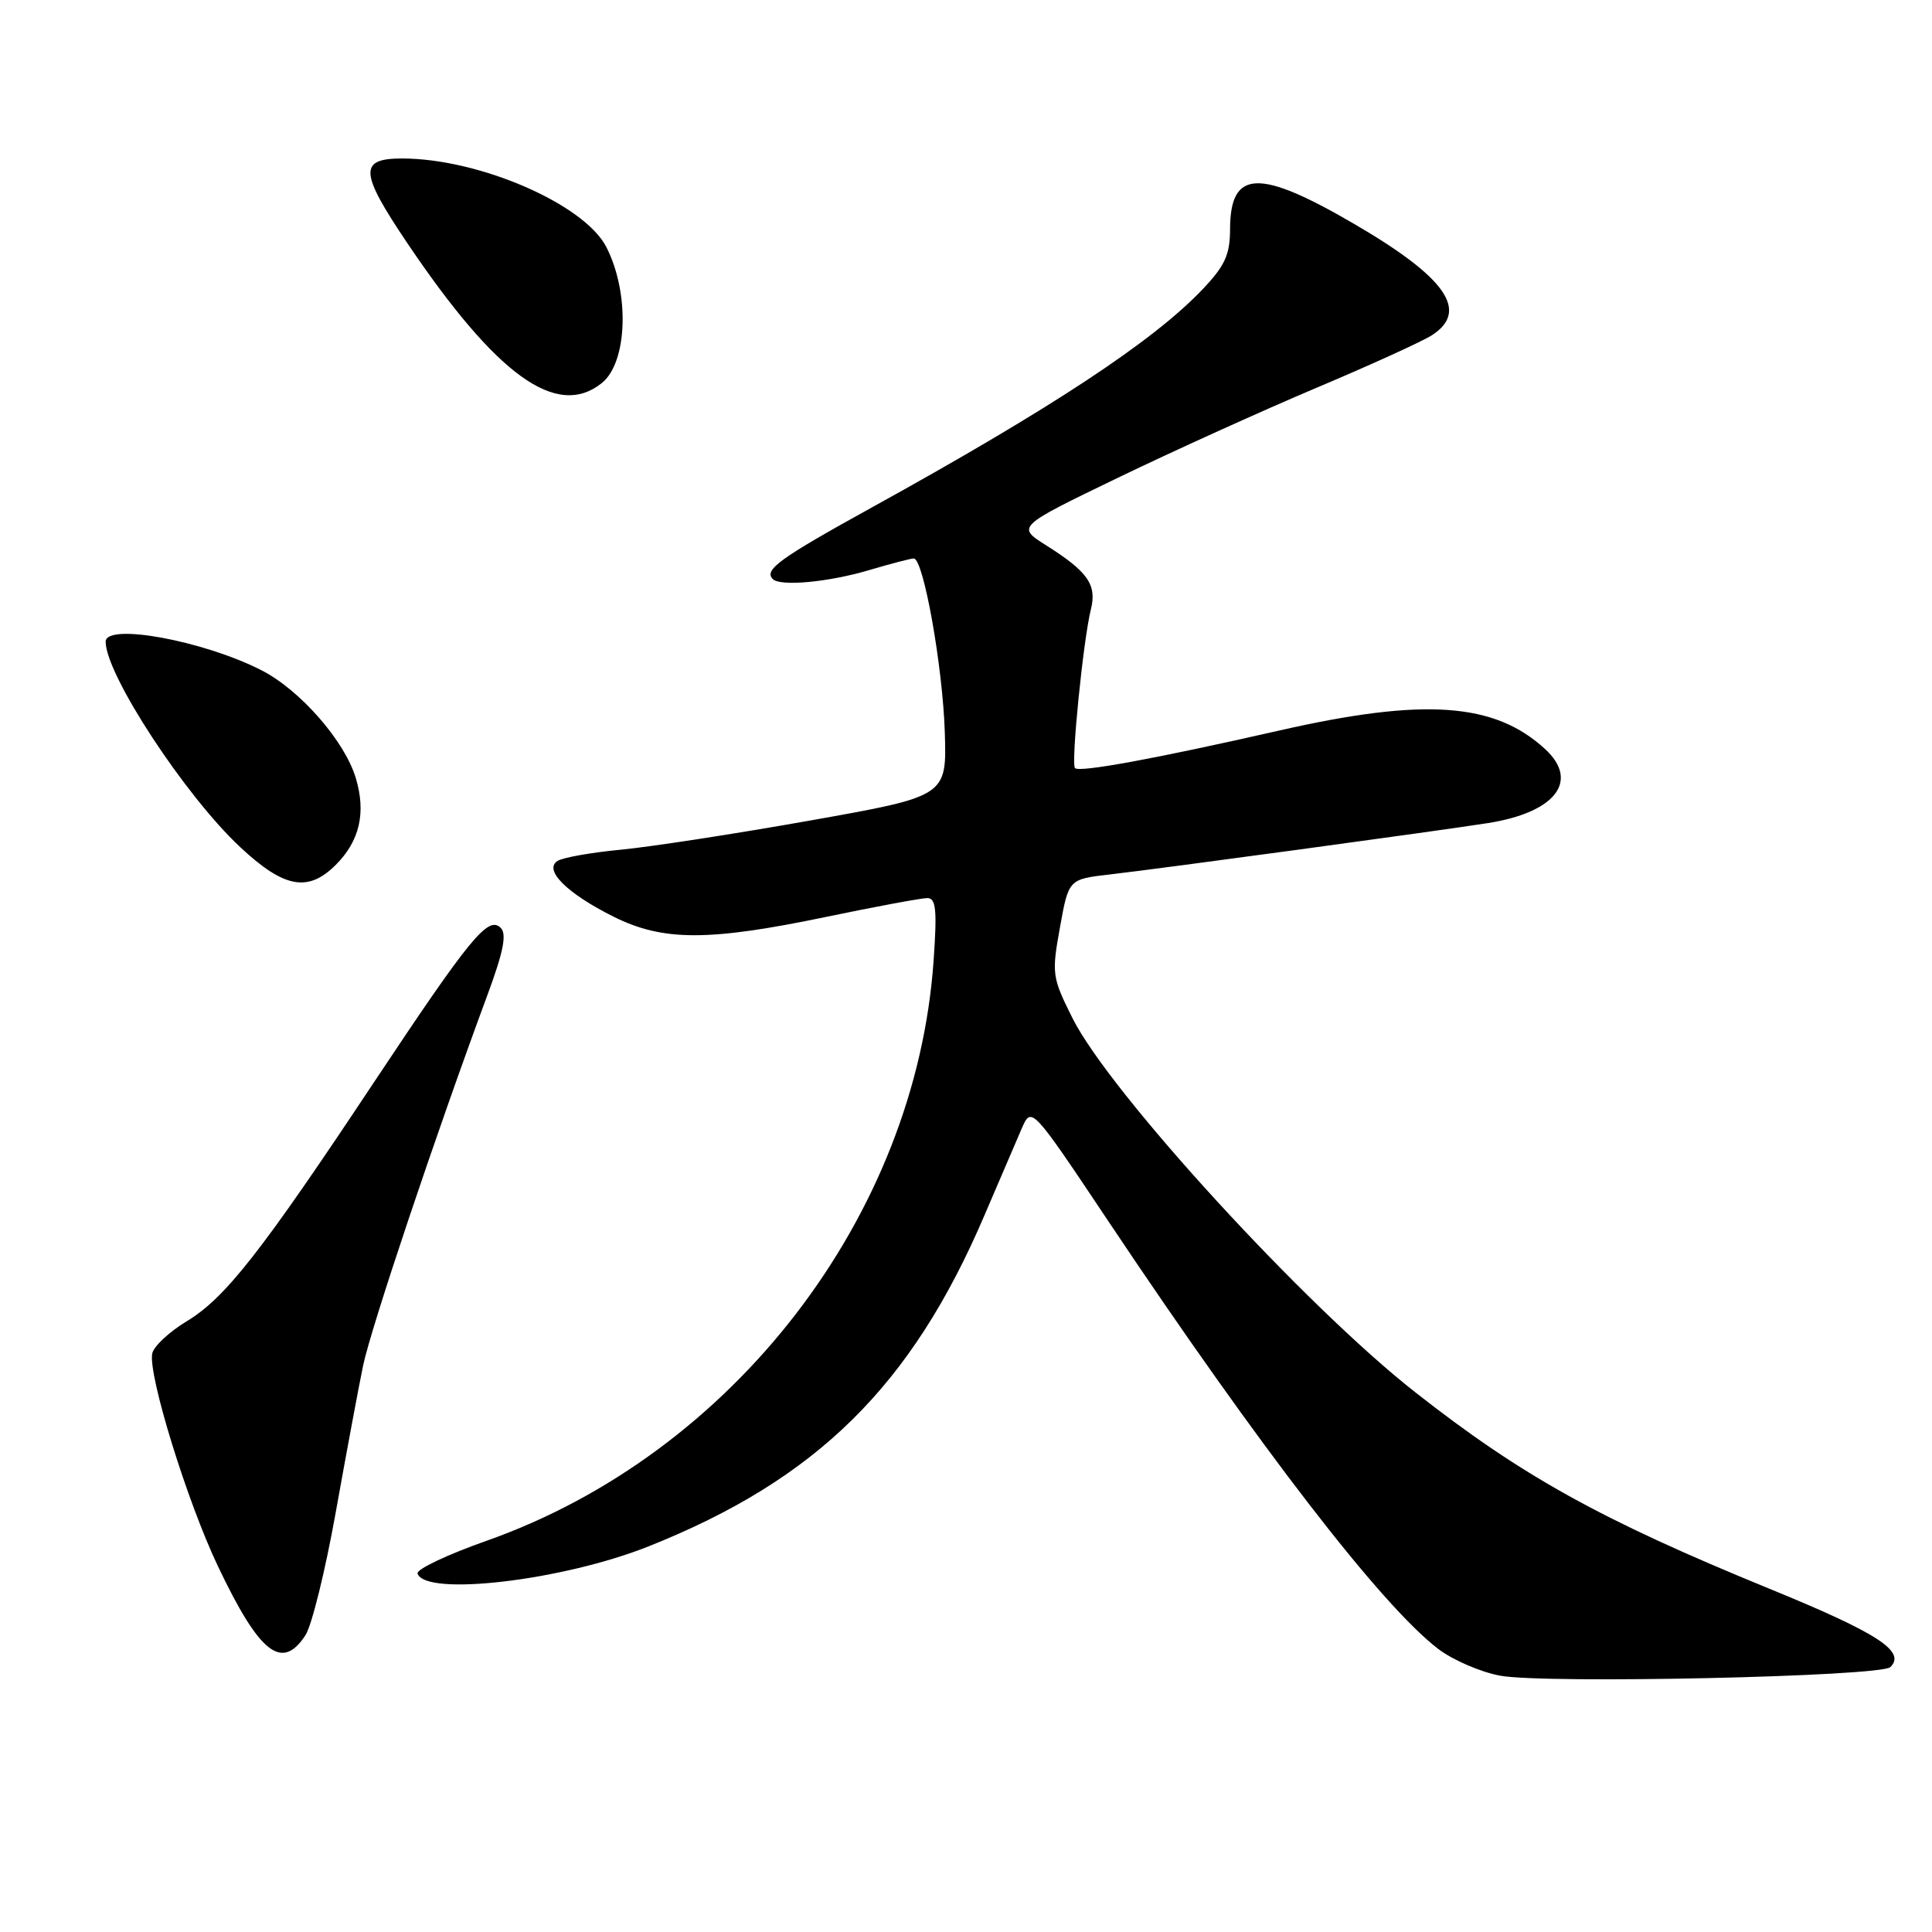 <?xml version="1.0" encoding="UTF-8" standalone="no"?>
<!DOCTYPE svg PUBLIC "-//W3C//DTD SVG 1.1//EN" "http://www.w3.org/Graphics/SVG/1.1/DTD/svg11.dtd" >
<svg xmlns="http://www.w3.org/2000/svg" xmlns:xlink="http://www.w3.org/1999/xlink" version="1.1" viewBox="0 0 256 256">
 <g >
 <path fill="currentColor"
d=" M 250.48 220.90 C 252.60 218.83 248.83 216.39 234.42 210.50 C 212.06 201.35 201.63 195.56 187.50 184.46 C 172.89 172.99 147.03 144.75 142.11 134.91 C 139.40 129.49 139.34 129.02 140.45 122.88 C 141.60 116.50 141.60 116.50 147.05 115.87 C 153.72 115.11 190.72 110.08 197.18 109.06 C 206.10 107.65 209.32 103.49 204.75 99.27 C 198.05 93.08 188.70 92.43 169.50 96.80 C 153.15 100.52 143.05 102.38 142.44 101.78 C 141.89 101.23 143.54 84.76 144.55 80.74 C 145.36 77.48 144.15 75.75 138.62 72.26 C 134.71 69.79 134.71 69.79 148.10 63.32 C 155.47 59.76 167.35 54.38 174.50 51.36 C 181.65 48.34 188.51 45.22 189.75 44.41 C 194.69 41.21 191.64 36.80 179.57 29.75 C 166.81 22.29 163.01 22.44 162.99 30.37 C 162.98 33.74 162.32 35.20 159.38 38.30 C 152.84 45.20 139.35 54.10 115.27 67.38 C 103.30 73.99 101.19 75.52 102.40 76.73 C 103.40 77.74 109.80 77.14 115.21 75.53 C 118.05 74.69 120.69 74.00 121.08 74.00 C 122.36 74.00 124.91 88.27 125.19 97.00 C 125.46 105.50 125.46 105.50 107.48 108.70 C 97.59 110.46 86.28 112.20 82.35 112.58 C 78.42 112.95 74.61 113.62 73.89 114.07 C 71.97 115.25 75.11 118.38 81.33 121.48 C 87.87 124.73 93.88 124.74 109.48 121.49 C 116.07 120.12 122.09 119.00 122.87 119.00 C 124.02 119.00 124.18 120.54 123.71 127.25 C 121.36 161.19 97.13 192.64 64.45 204.17 C 59.26 206.00 55.15 207.95 55.33 208.50 C 56.33 211.58 74.54 209.44 85.92 204.91 C 108.24 196.02 120.79 183.64 130.46 161.00 C 132.46 156.32 134.67 151.17 135.38 149.54 C 136.68 146.57 136.68 146.57 147.01 162.04 C 166.95 191.87 183.07 212.77 190.57 218.49 C 192.51 219.97 196.22 221.57 198.80 222.04 C 204.82 223.14 249.18 222.16 250.48 220.90 Z  M 40.47 216.68 C 41.31 215.40 43.11 208.09 44.48 200.43 C 45.85 192.77 47.48 184.03 48.10 181.00 C 49.15 175.95 57.69 150.47 64.61 131.78 C 66.71 126.10 67.17 123.77 66.35 122.95 C 64.69 121.29 62.31 124.21 49.49 143.50 C 34.61 165.91 29.86 171.98 24.75 175.07 C 22.41 176.48 20.35 178.41 20.17 179.36 C 19.62 182.21 24.79 198.94 28.87 207.52 C 34.39 219.12 37.35 221.45 40.47 216.68 Z  M 44.50 114.59 C 47.66 111.43 48.52 107.69 47.15 103.11 C 45.68 98.19 39.77 91.43 34.64 88.81 C 26.94 84.88 14.00 82.51 14.00 85.03 C 14.00 89.37 24.52 105.43 31.83 112.25 C 37.65 117.69 40.82 118.27 44.50 114.59 Z  M 79.74 50.76 C 83.15 48.03 83.46 38.83 80.35 32.75 C 77.44 27.05 63.49 21.00 53.27 21.00 C 47.53 21.00 47.64 22.81 53.94 32.17 C 65.82 49.80 73.78 55.53 79.74 50.76 Z "/>
</g>
</svg>
